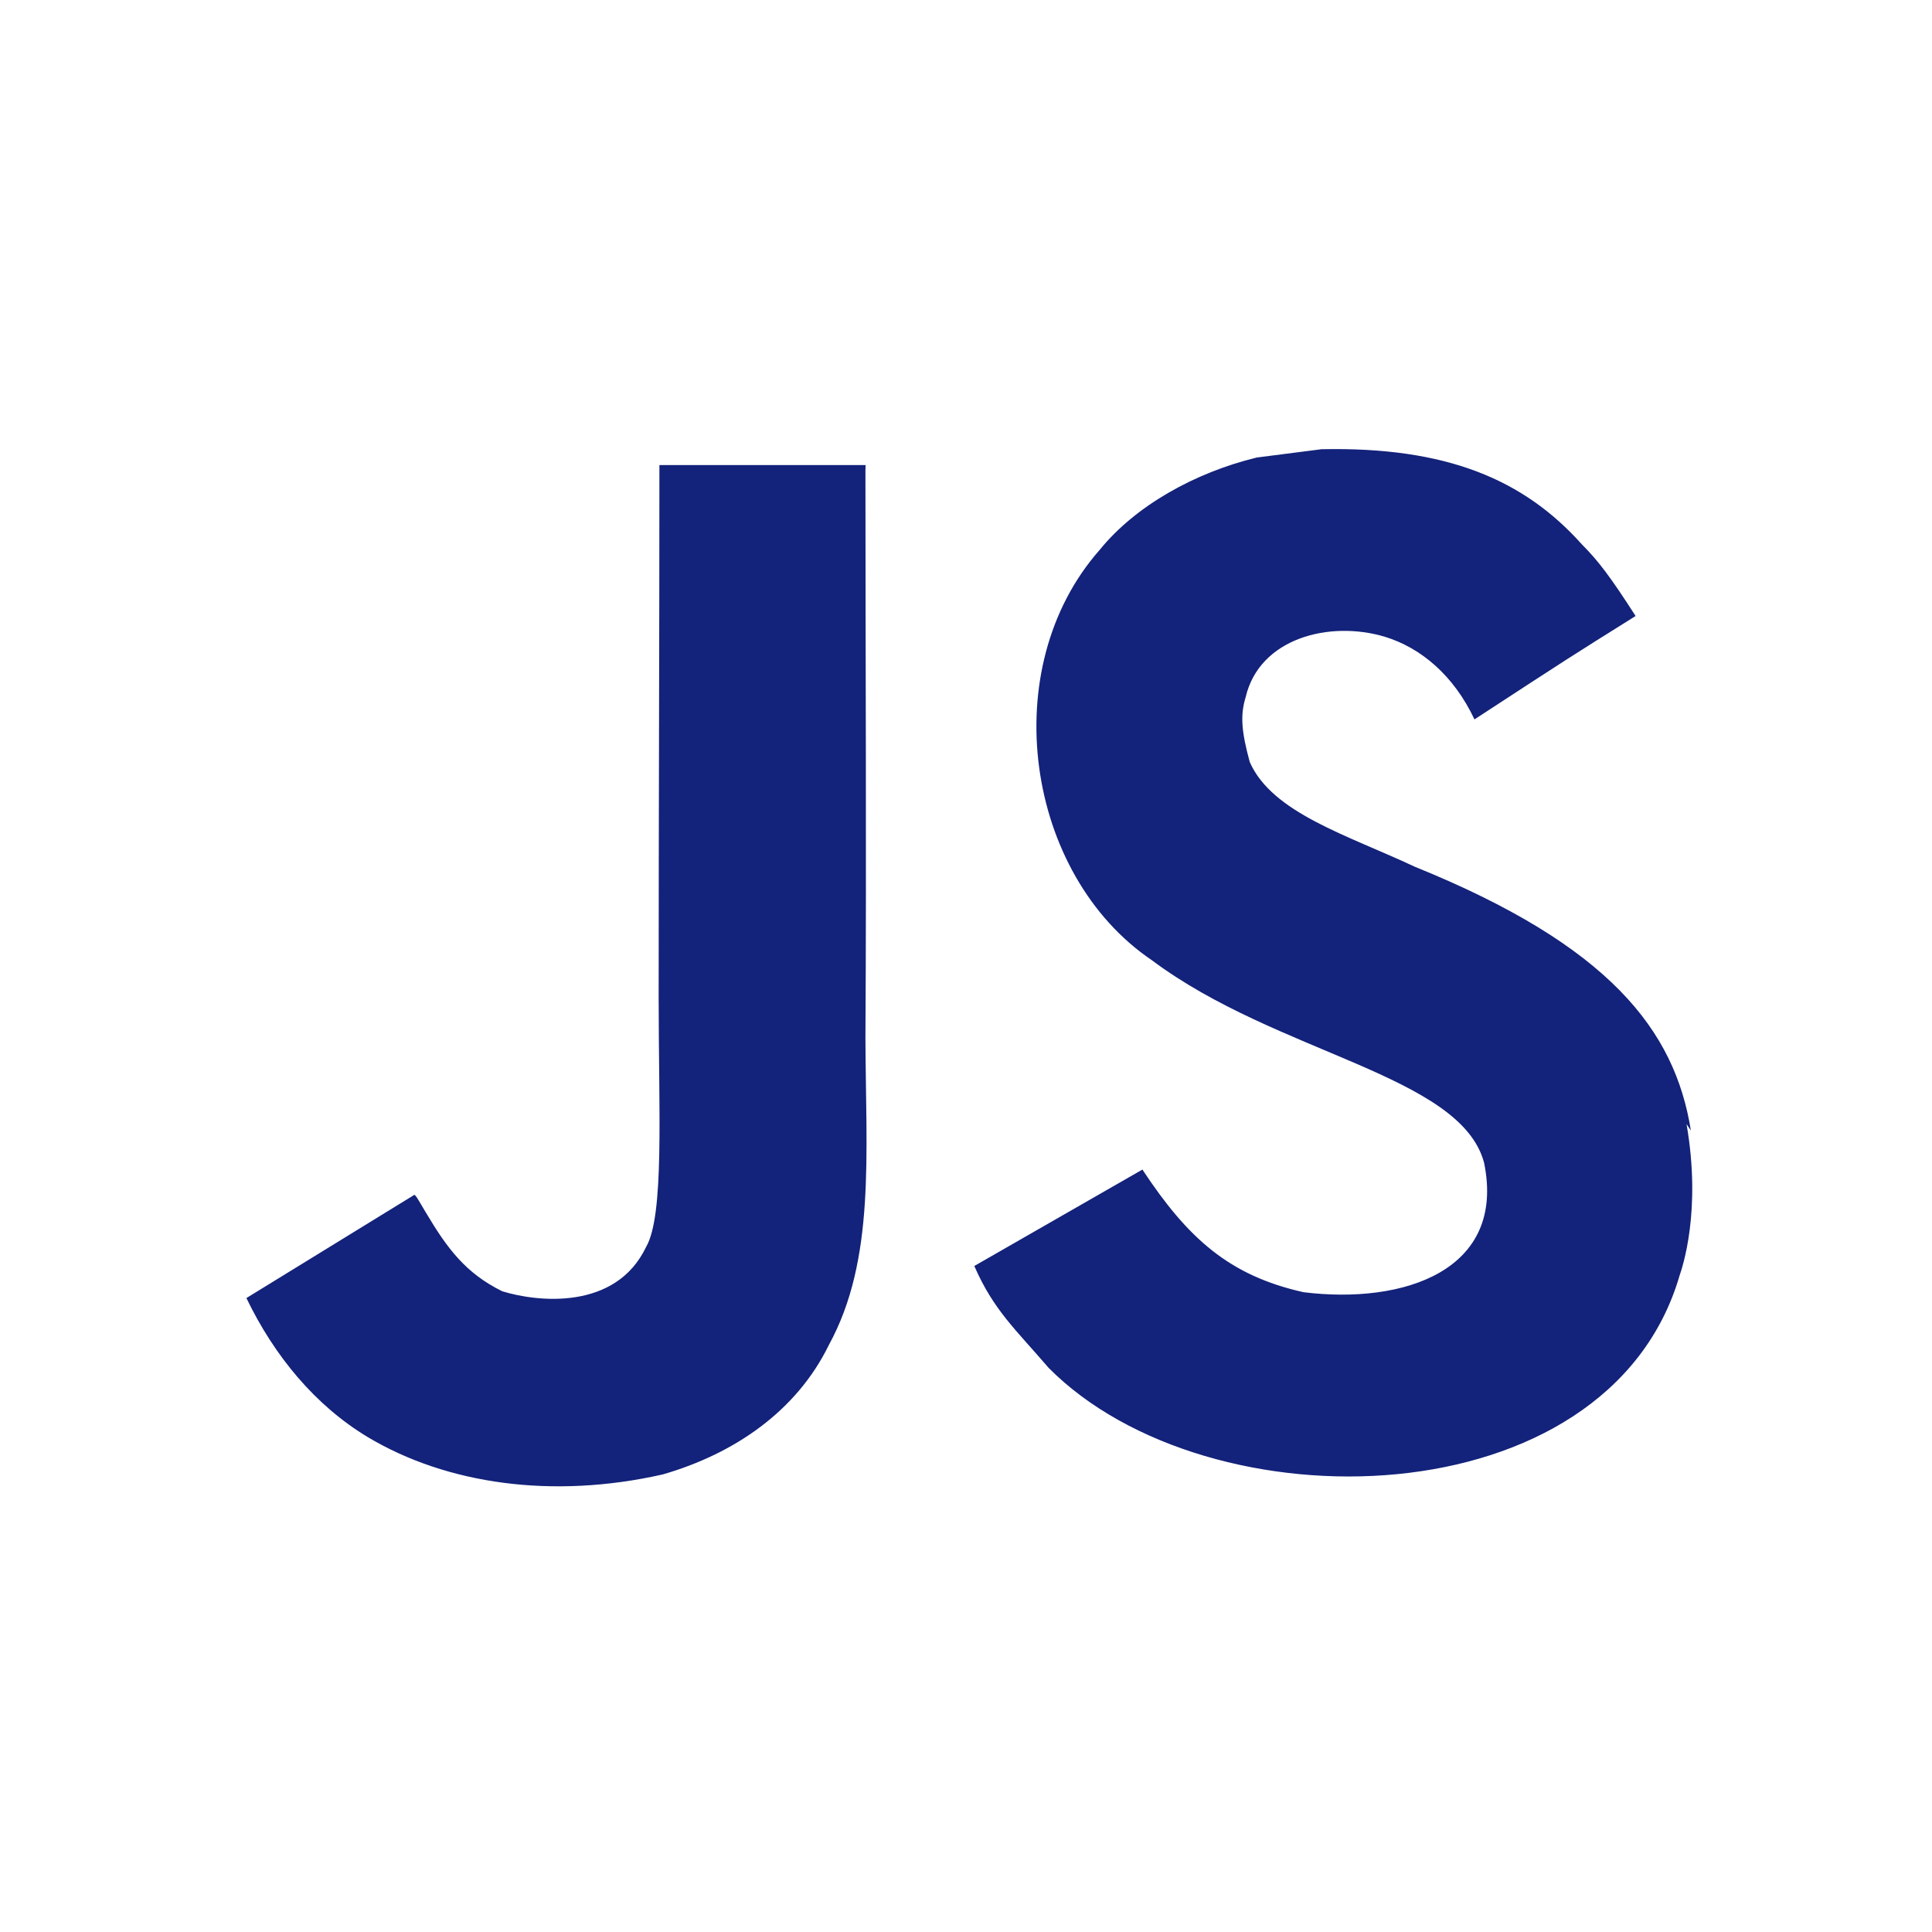 <?xml version="1.0" standalone="no"?><!DOCTYPE svg PUBLIC "-//W3C//DTD SVG 1.1//EN" "http://www.w3.org/Graphics/SVG/1.1/DTD/svg11.dtd"><svg t="1546680571943" class="icon" style="" viewBox="0 0 1024 1024" version="1.1" xmlns="http://www.w3.org/2000/svg" p-id="10879" xmlns:xlink="http://www.w3.org/1999/xlink" width="32" height="32"><defs><style type="text/css"></style></defs><path d="M896.2 599.2c-8.5-53.3-43.3-98.1-146.3-139.8-35.8-16.8-75.6-28.5-87.5-55.5-4.4-16.1-5.1-24.8-2.2-34.3 7.3-31.4 44.5-40.9 73.8-32.1 19 5.8 36.5 20.4 47.5 43.8 50.4-32.9 50.4-32.9 85.4-54.8-13.1-20.4-19.7-29.2-28.5-38-30.7-34.3-71.6-51.8-138-50.4l-34.3 4.4c-32.9 8-64.3 25.6-83.2 48.9-55.5 62.8-39.4 172.3 27.7 217.6 66.4 49.7 163.6 60.6 176 107.3 11.7 57-42.4 75.2-95.7 68.6-39.4-8.8-61.3-28.5-85.4-65L516.4 671c10.2 23.4 21.9 33.6 39.4 54 84.7 85.4 296.5 81.1 334.4-48.9 1.5-4.4 11.7-34.3 3.7-80.3l2.3 3.4zM458.8 246.5H349.5c0 94.3-0.4 188.1-0.4 282.6 0 60 3.1 115.1-6.7 131.9-16.1 33.6-57.4 29.2-76.2 23.4-19.3-9.5-29.1-22.6-40.4-41.6-3.1-5.1-5.4-9.5-6.2-9.5l-89 54.7c14.8 30.7 36.5 57 64.5 73.8 41.6 24.8 97.6 32.9 156.1 19.7 38.1-11 71-33.6 88.1-68.6 24.8-45.3 19.6-100.8 19.4-162.8 0.6-100 0-200.1 0-300.8l0.1-2.8z" p-id="10880" fill="#13227a"></path></svg>